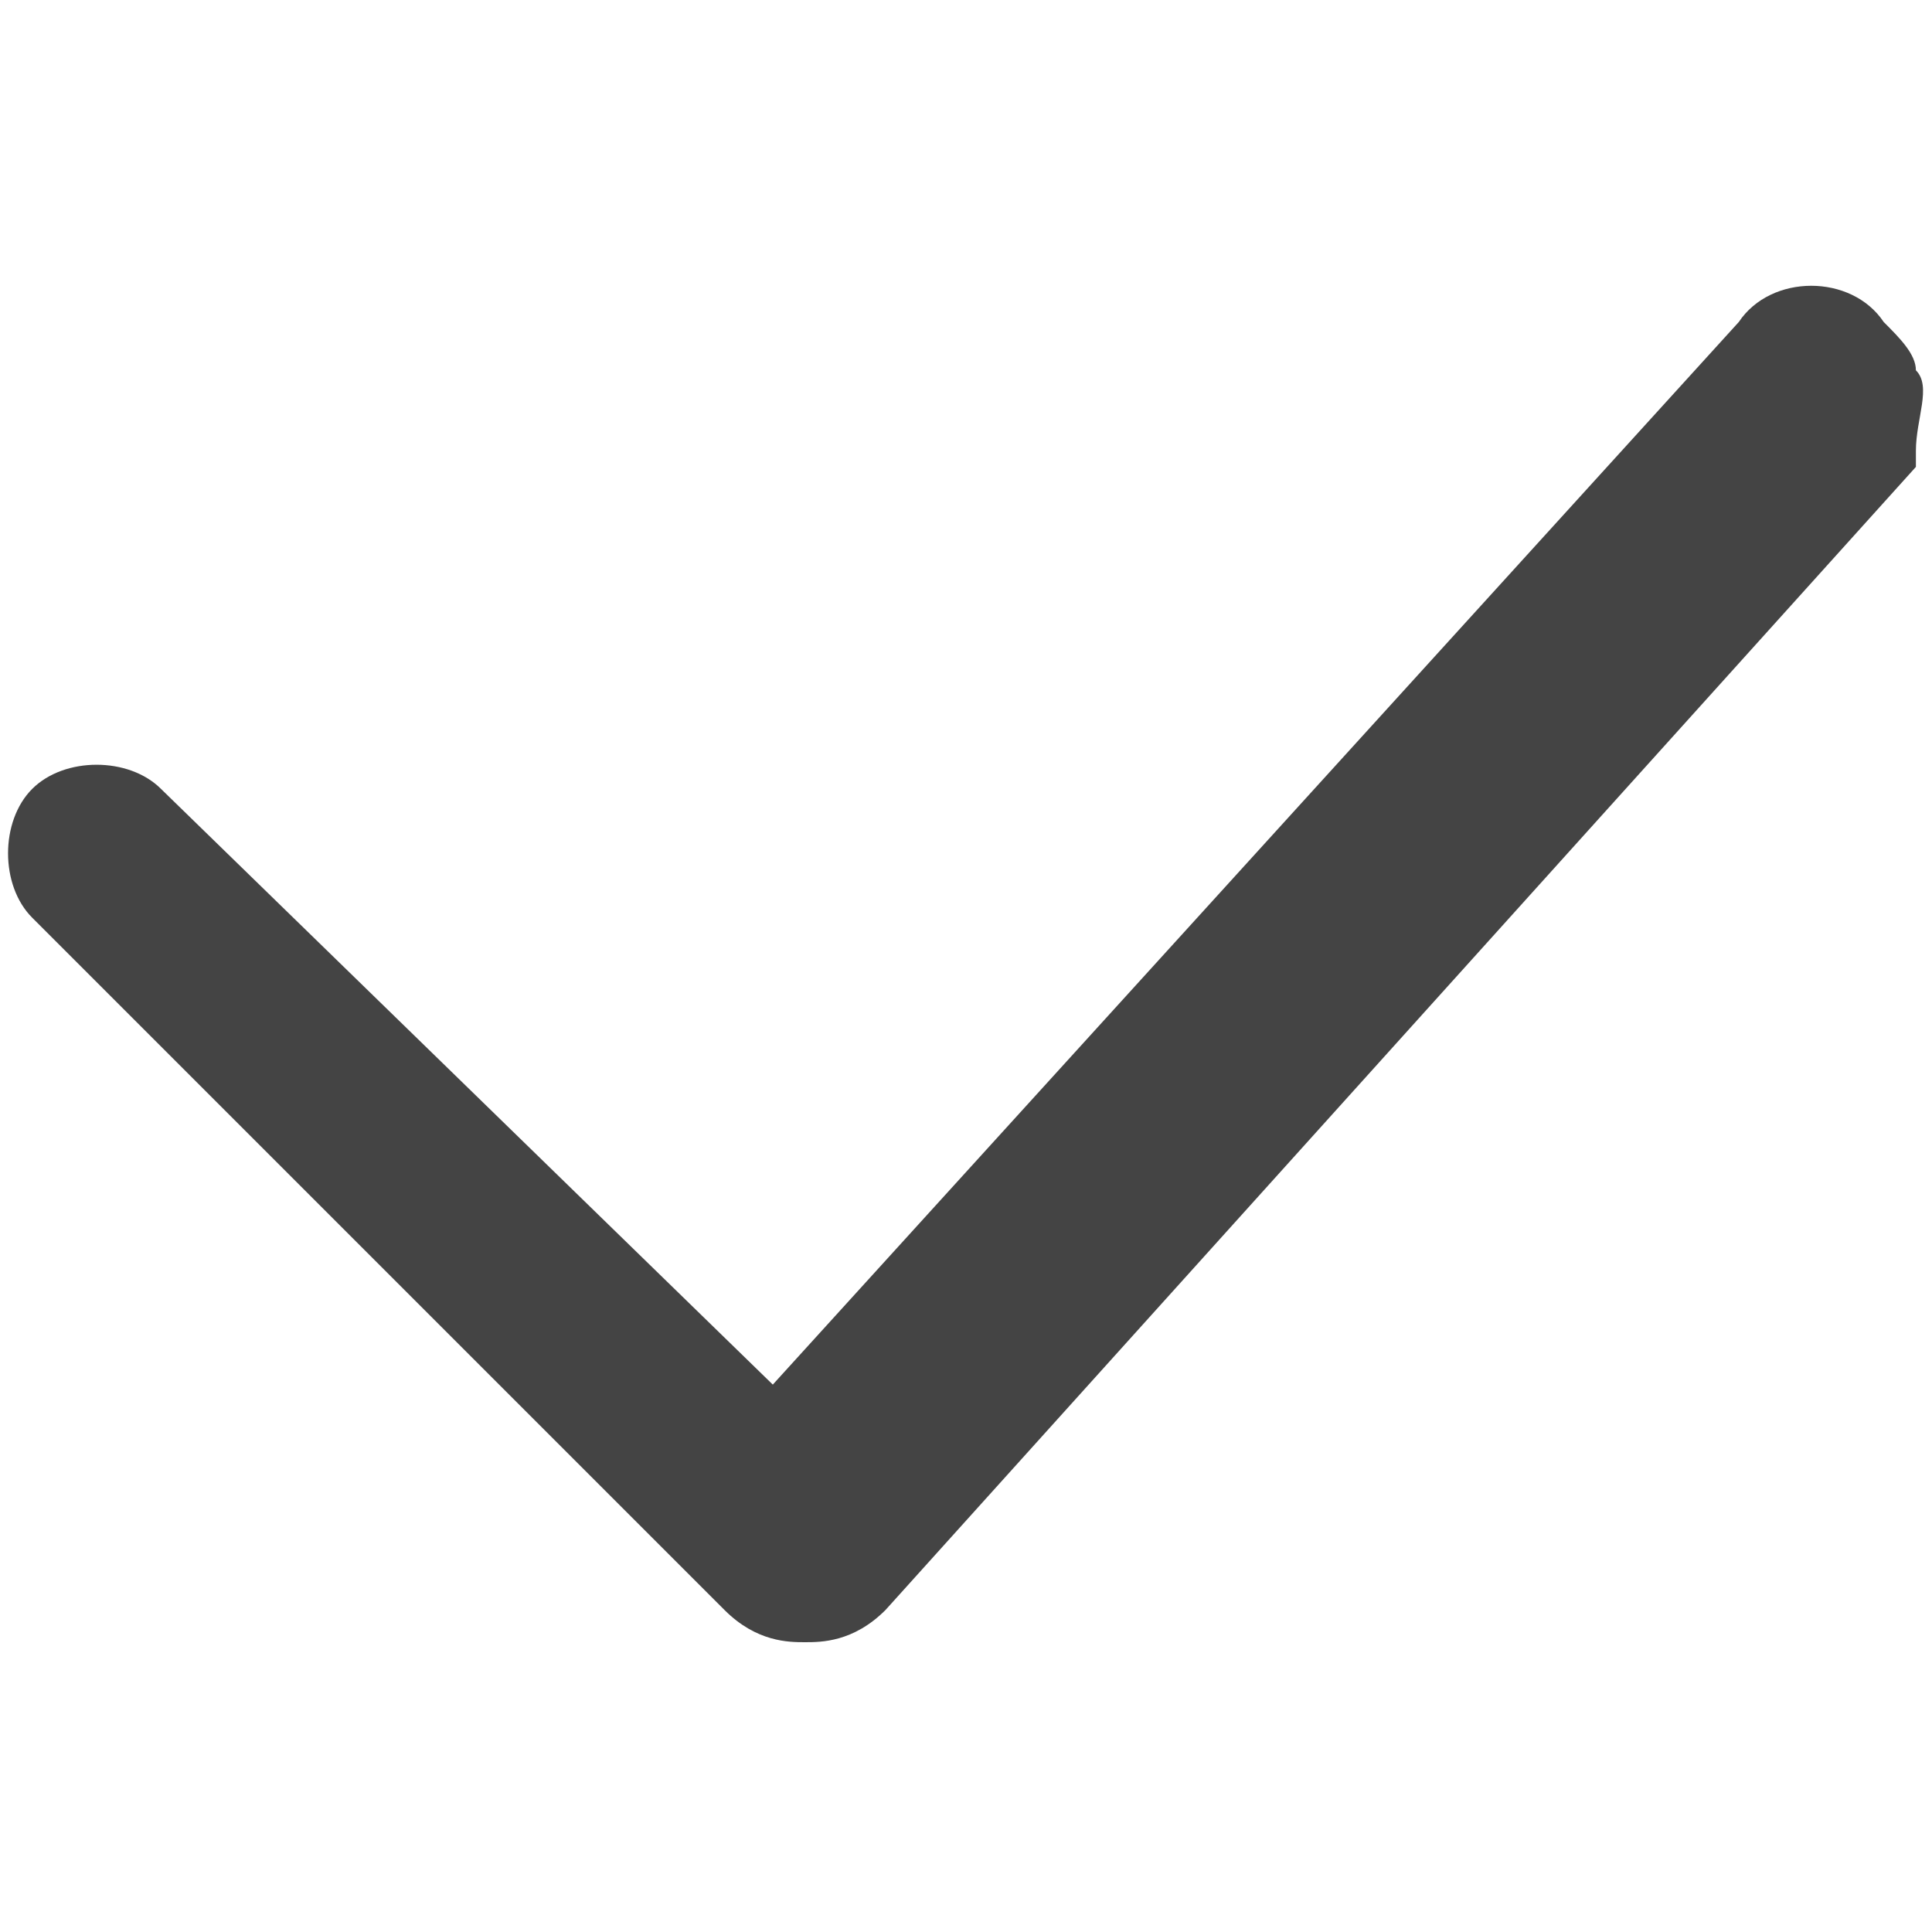 <?xml version="1.0" encoding="utf-8"?>
<!-- Generator: Adobe Illustrator 22.1.0, SVG Export Plug-In . SVG Version: 6.00 Build 0)  -->
<svg version="1.1" id="图层_1" xmlns="http://www.w3.org/2000/svg" xmlns:xlink="http://www.w3.org/1999/xlink" x="0px" y="0px"
	 viewBox="0 0 12 12" style="enable-background:new 0 0 12 12;" xml:space="preserve">
<style type="text/css">
	.st0{fill:#444444;}
</style>
<path class="st0" d="M11.9,2.3c0-0.1-0.1-0.2-0.2-0.3c-0.2-0.3-0.7-0.3-0.9,0l-6,6.6L1,4.9c-0.2-0.2-0.6-0.2-0.8,0
	C0,5.1,0,5.5,0.2,5.7L4.5,10c0.2,0.2,0.4,0.2,0.5,0.2s0.3,0,0.5-0.2l6.4-7.1l0-0.1C11.9,2.6,12,2.4,11.9,2.3z"/>
</svg>

